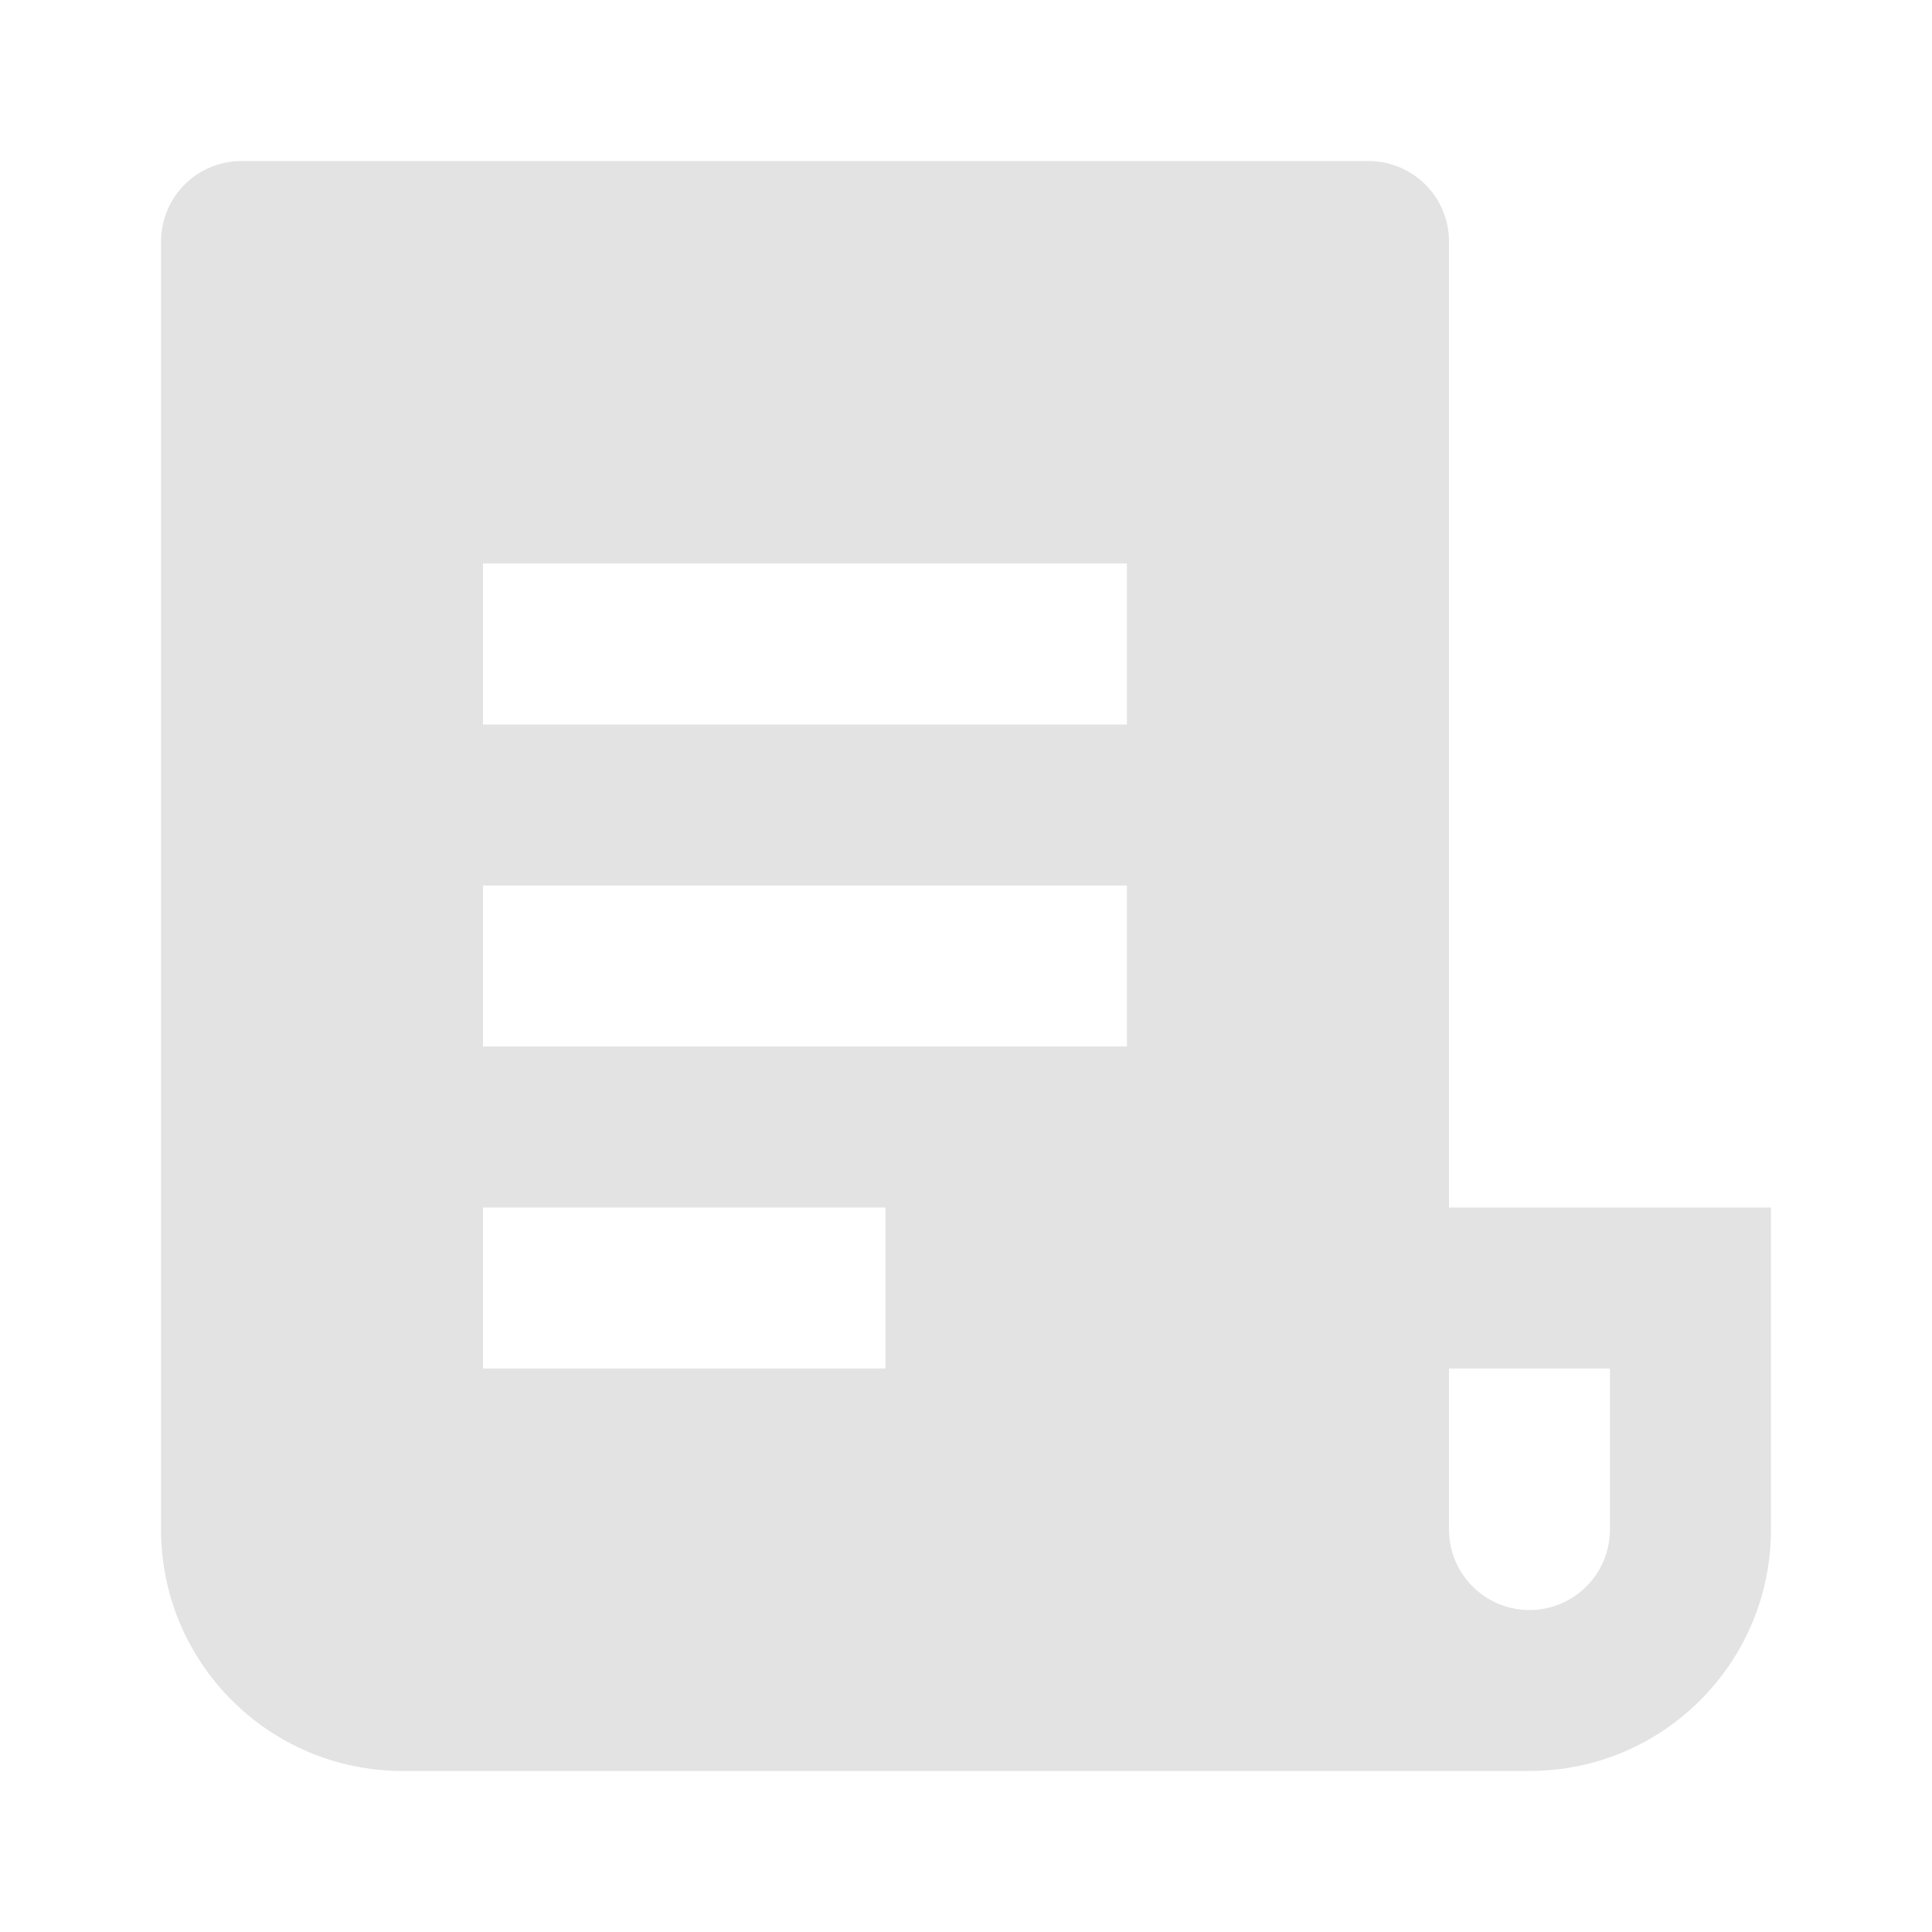 <svg width="20" height="20" viewBox="0 0 20 20" fill="none" xmlns="http://www.w3.org/2000/svg">
<path d="M15.833 18.333H4.167C2.786 18.333 1.667 17.214 1.667 15.833V2.5C1.667 2.04 2.04 1.667 2.5 1.667H14.166C14.627 1.667 15 2.04 15 2.5V12.5H18.333V15.833C18.333 17.214 17.214 18.333 15.833 18.333ZM15 14.167V15.833C15 16.294 15.373 16.667 15.833 16.667C16.293 16.667 16.666 16.294 16.666 15.833V14.167H15ZM5 5.833V7.5H11.666V5.833H5ZM5 9.167V10.833H11.666V9.167H5ZM5 12.5V14.167H9.166V12.5H5Z" fill="#E3E3E3"/>
</svg>

